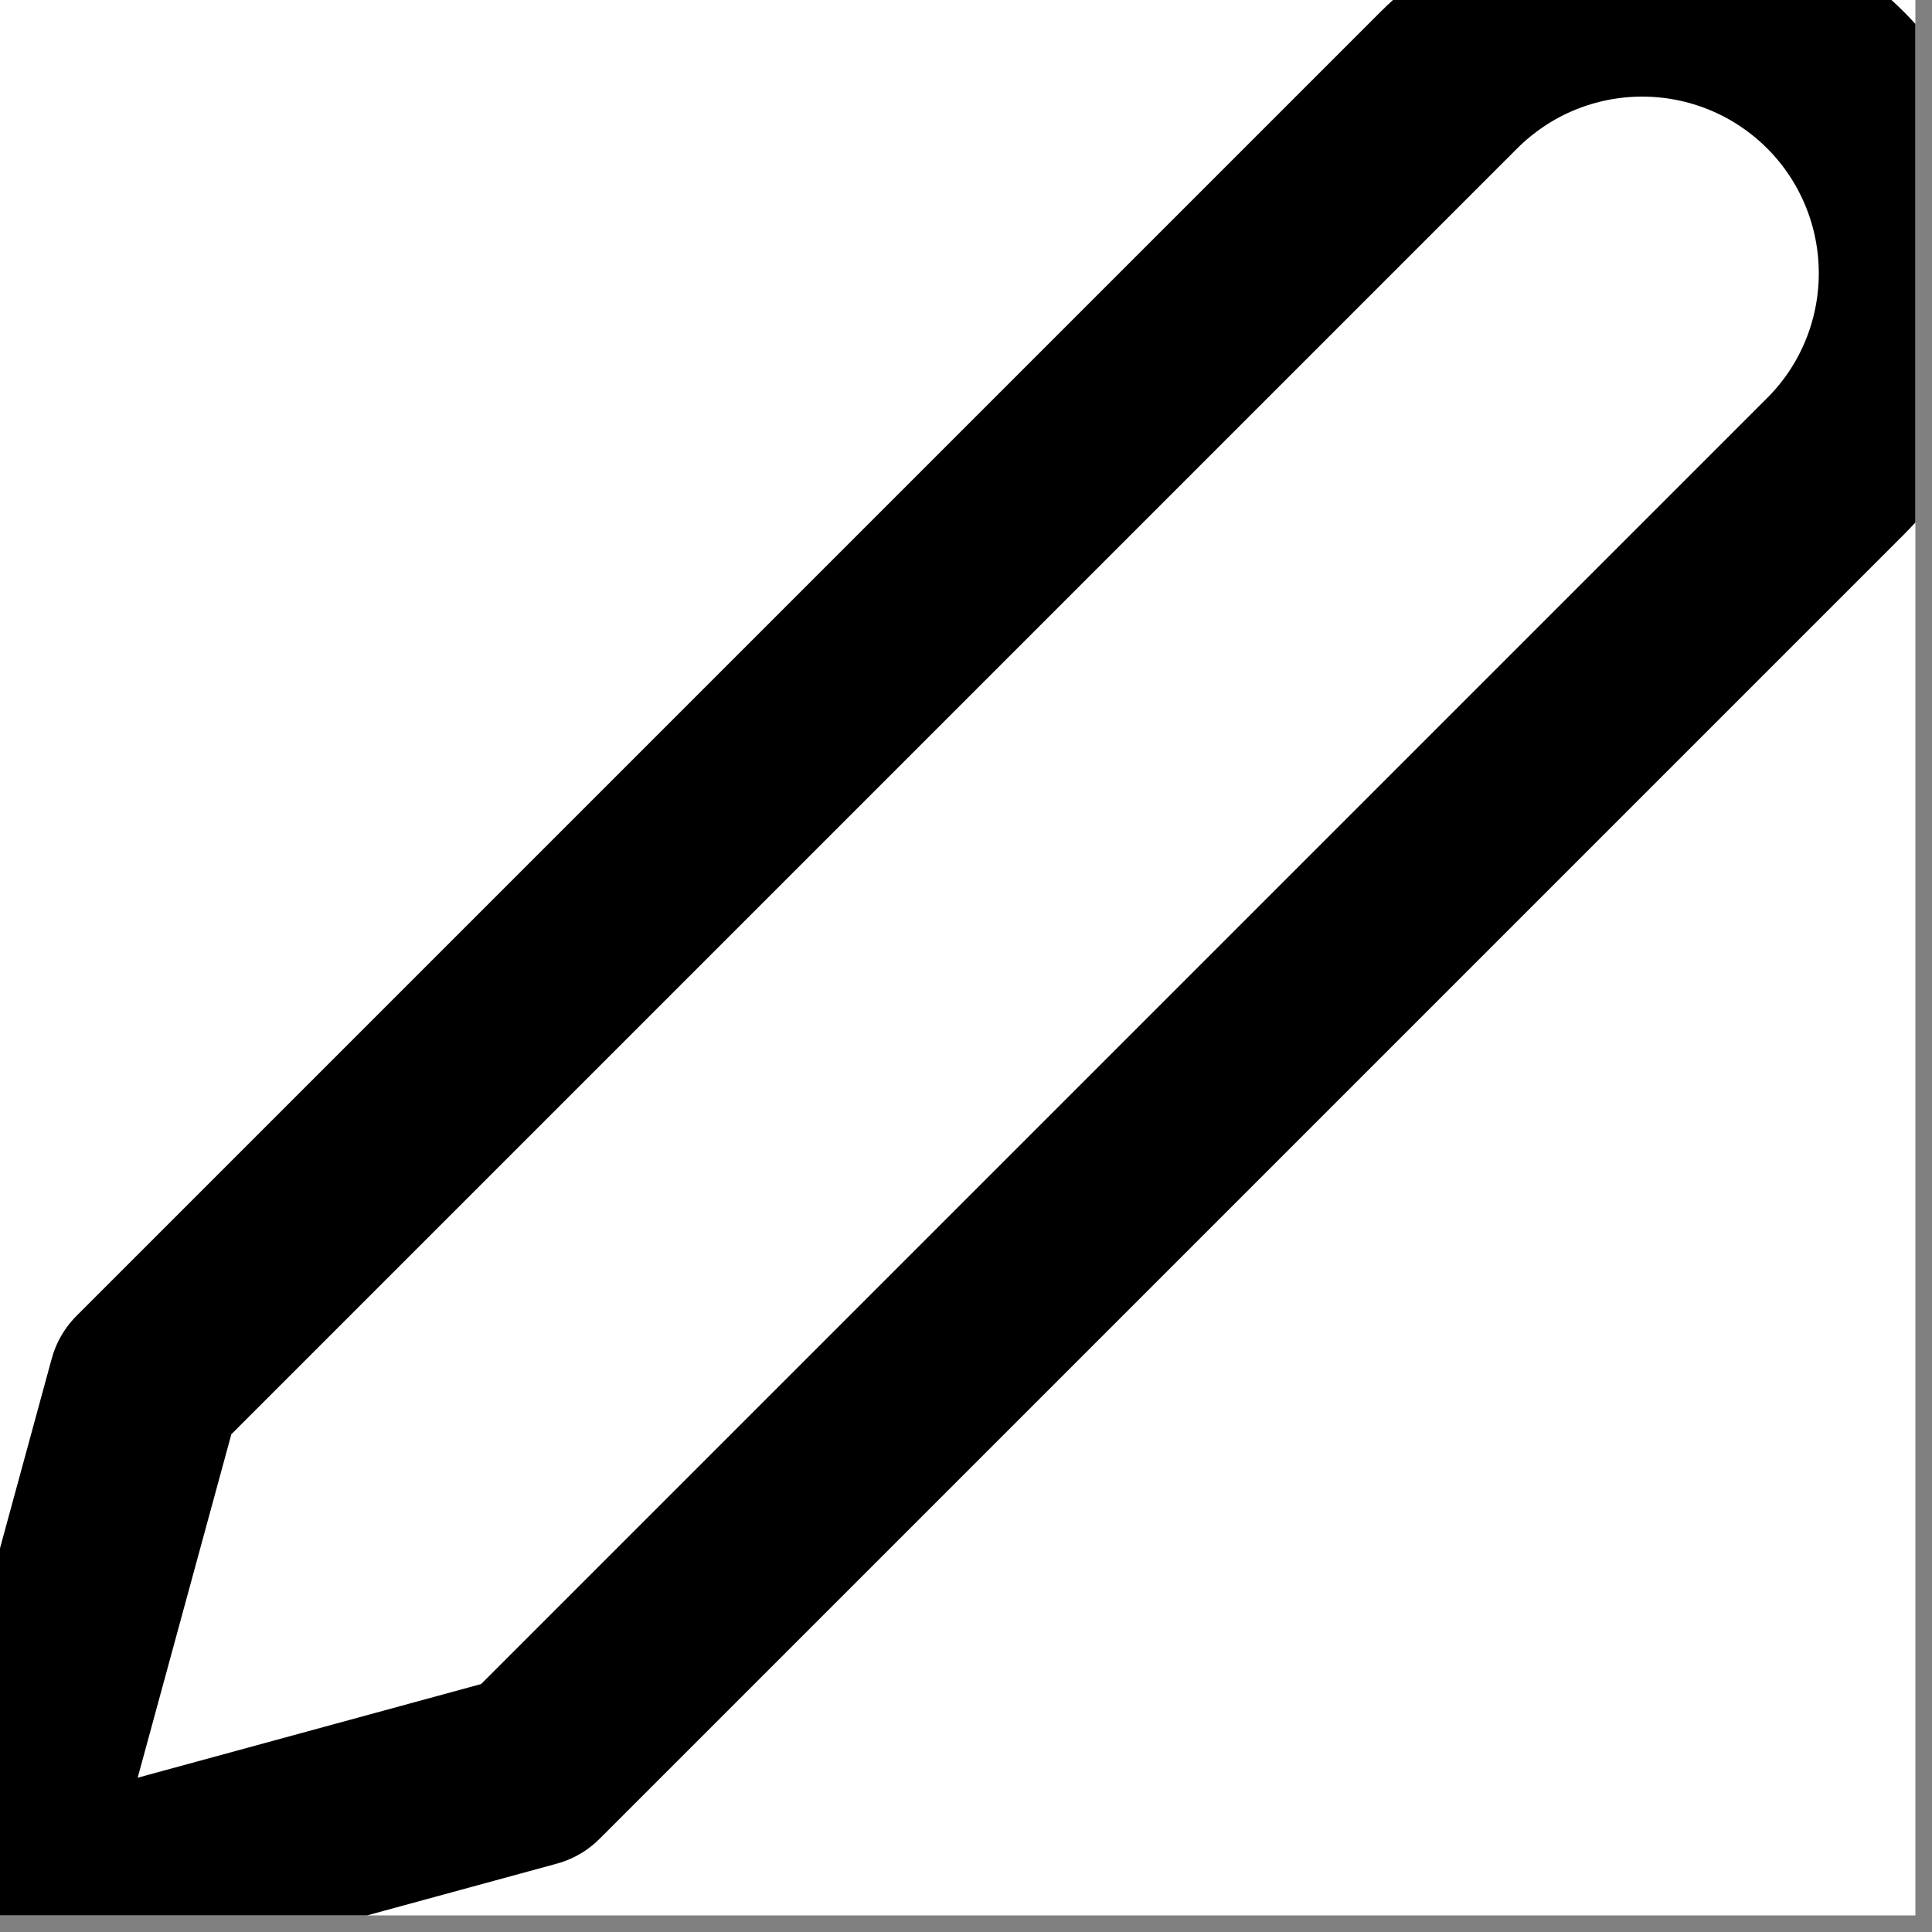 <svg width="20" height="20" viewBox="0 0 20 20" fill="none" xmlns="http://www.w3.org/2000/svg">
<rect x="0" y="0" width="20" height="20" fill="#808080" stroke="none"/>
<g clip-path="url(#clip0_104_2360)">
<rect width="19.828" height="19.828" fill="white"/>
<path d="M15 0.828C15.263 0.566 15.574 0.357 15.918 0.215C16.261 0.073 16.629 2.7674e-09 17 0C17.371 -2.7674e-09 17.739 0.073 18.082 0.215C18.426 0.357 18.737 0.566 19 0.828C19.263 1.091 19.471 1.403 19.613 1.746C19.755 2.089 19.828 2.457 19.828 2.828C19.828 3.2 19.755 3.568 19.613 3.911C19.471 4.254 19.263 4.566 19 4.828L5.5 18.328L0 19.828L1.5 14.328L15 0.828Z" stroke="black" stroke-width="2" stroke-linecap="round" stroke-linejoin="round"/>
</g>
<defs>
<clipPath id="clip0_104_2360">
<rect width="19.828" height="19.828" fill="white"/>
</clipPath>
</defs>
</svg>
